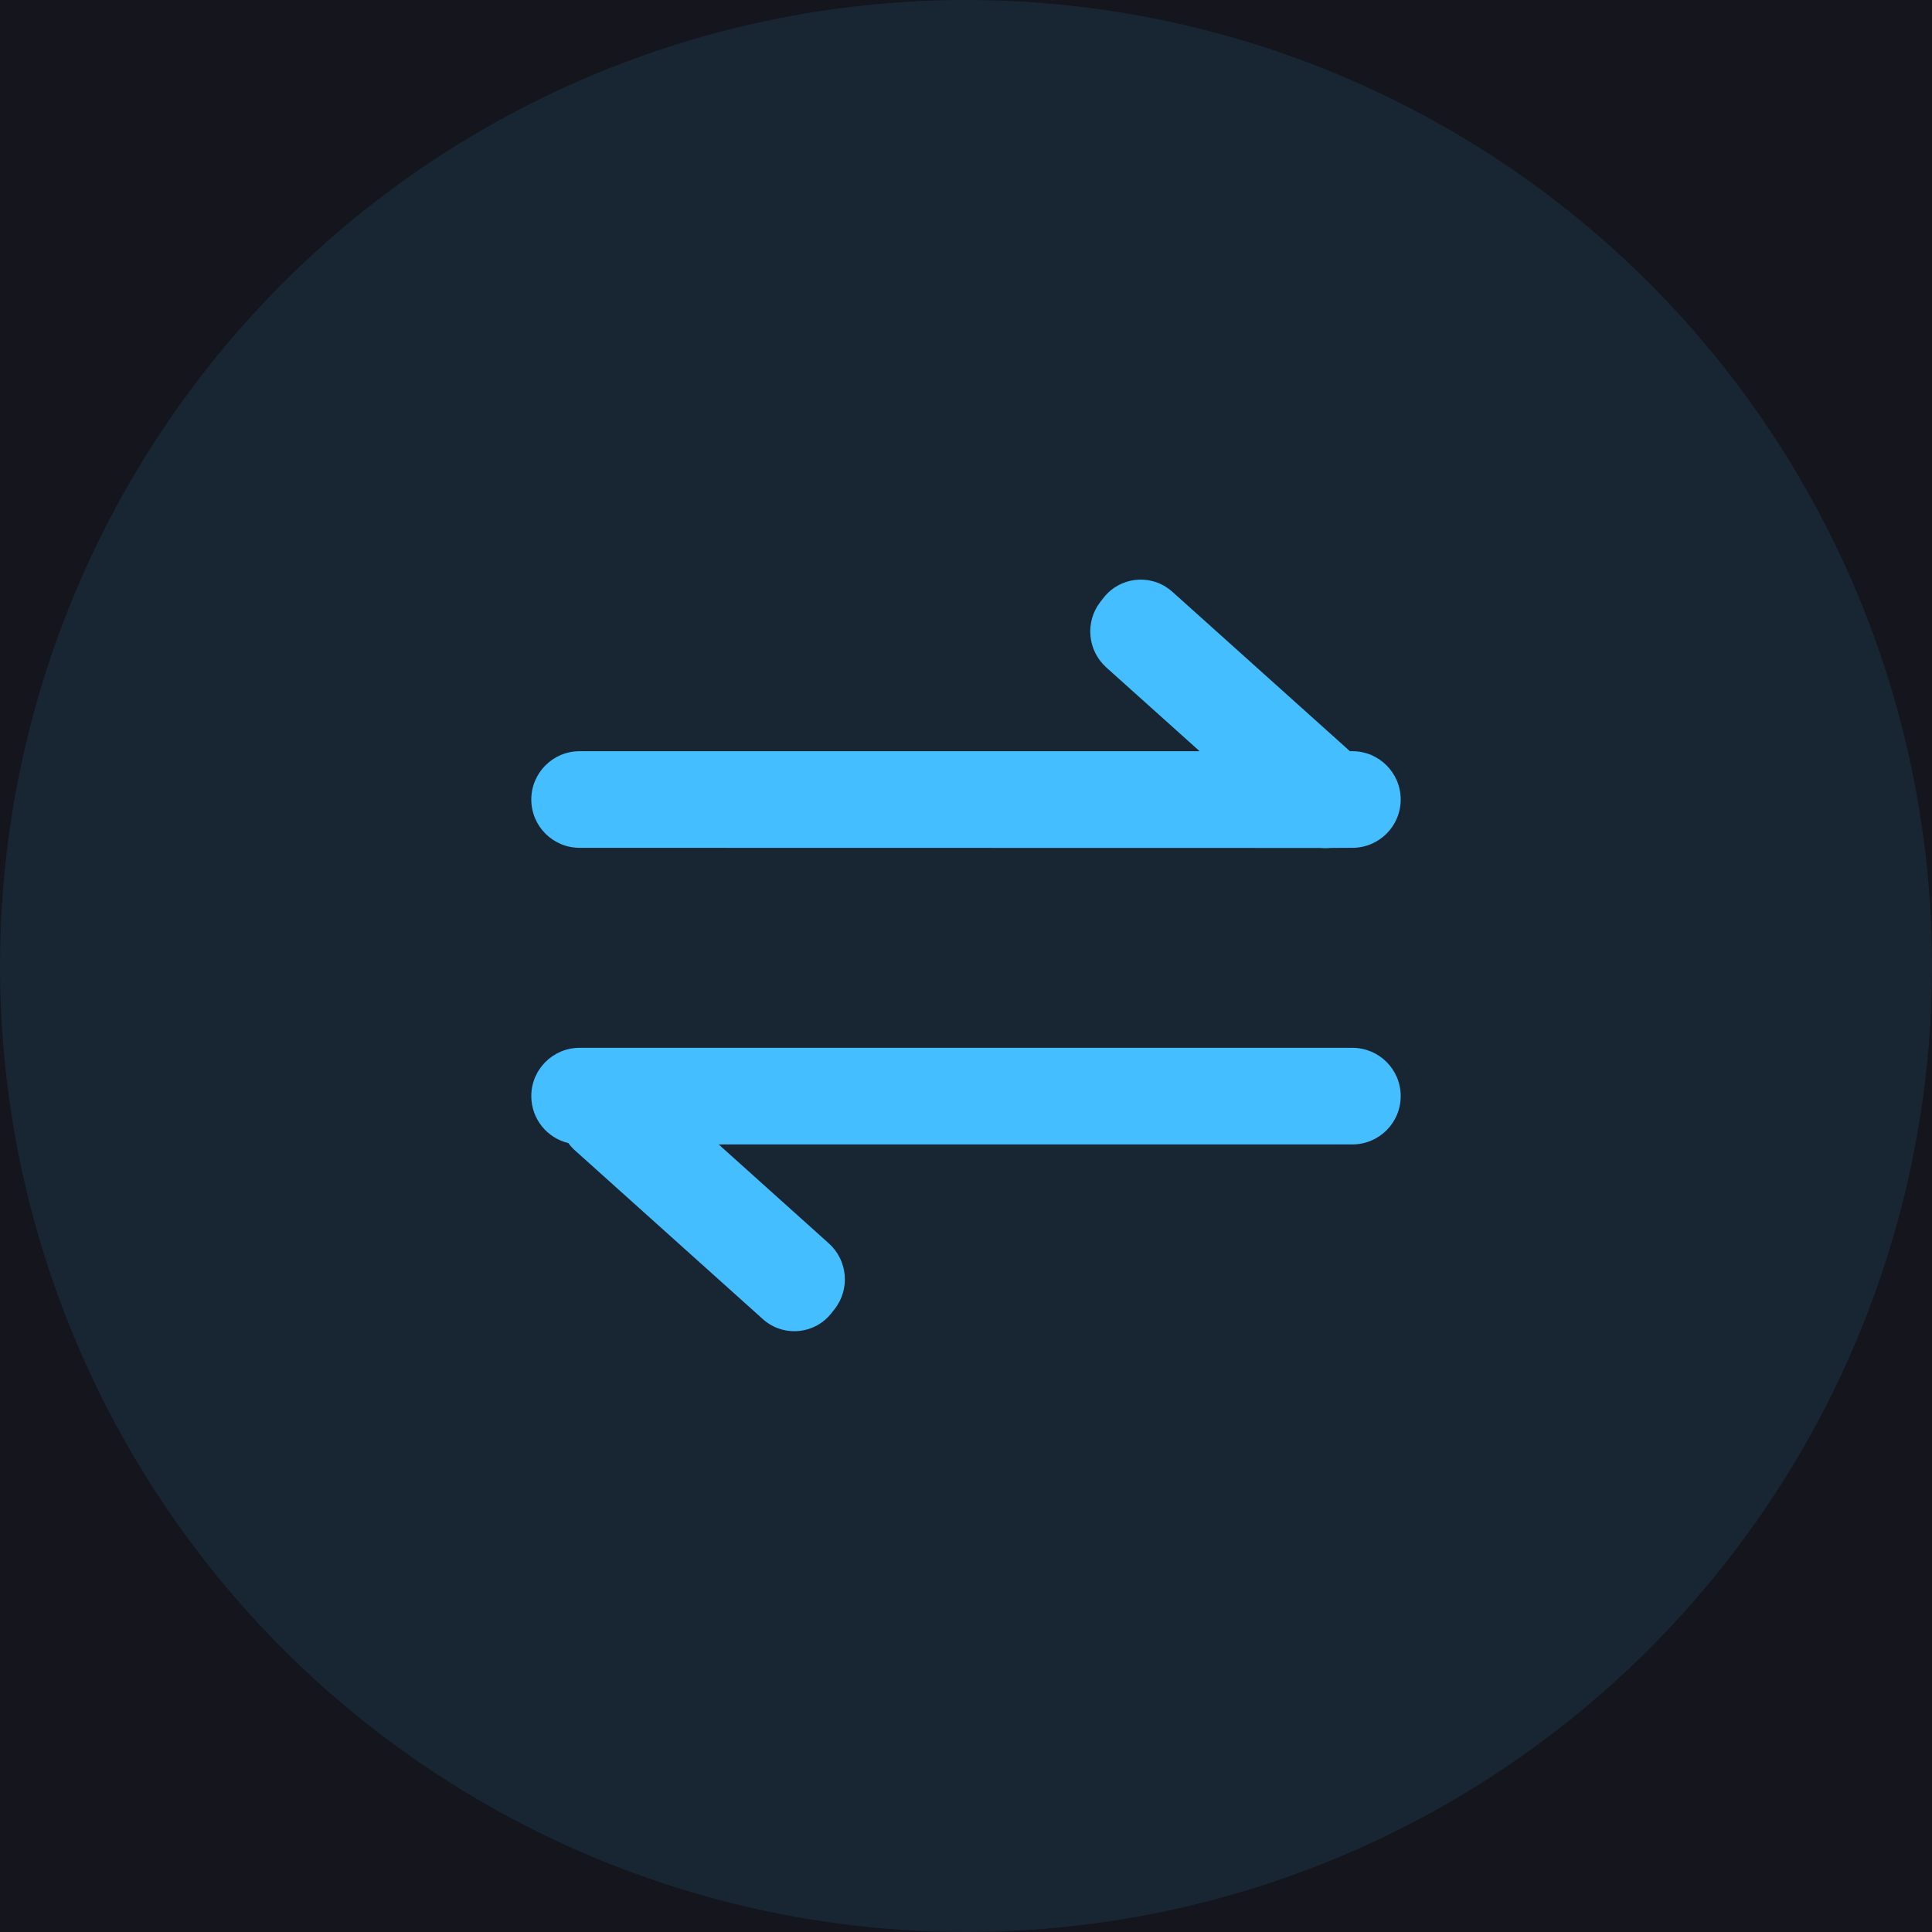 <?xml version="1.0" encoding="UTF-8"?>
<svg width="40px" height="40px" viewBox="0 0 40 40" version="1.1" xmlns="http://www.w3.org/2000/svg" xmlns:xlink="http://www.w3.org/1999/xlink">
    <title>DisplayDataSync</title>
    <g id="DisplayDataSync" stroke="none" stroke-width="1" fill="none" fill-rule="evenodd">
        <rect fill="#14151D" x="0" y="0" width="40" height="40"></rect>
        <g id="Group" fill="#44BEFF">
            <circle id="Oval" opacity="0.1" cx="20" cy="20" r="20"></circle>
            <path d="M28,21.694 C28.552,21.694 29,22.141 29,22.694 C29,23.246 28.552,23.694 28,23.694 L14.879,23.694 L17.16,25.743 C17.552,26.095 17.604,26.69 17.279,27.105 L17.213,27.188 C16.881,27.612 16.269,27.686 15.845,27.354 C15.828,27.34 15.812,27.326 15.795,27.312 L11.904,23.818 C11.852,23.771 11.806,23.721 11.767,23.666 C11.327,23.562 11,23.166 11,22.694 C11,22.141 11.448,21.694 12,21.694 L28,21.694 Z M24.219,12.208 C24.236,12.221 24.253,12.235 24.269,12.249 L27.949,15.553 L28,15.553 C28.552,15.553 29,16.001 29,16.553 C29,17.106 28.552,17.553 28,17.553 L27.55,17.556 C27.481,17.563 27.411,17.563 27.341,17.556 L12,17.553 C11.448,17.553 11,17.106 11,16.553 C11,16.001 11.448,15.553 12,15.553 L24.837,15.553 L22.904,13.818 C22.513,13.466 22.461,12.871 22.785,12.457 L22.851,12.373 C23.183,11.95 23.796,11.876 24.219,12.208 Z" id="Combined-Shape"></path>
        </g>
    </g>
</svg>
